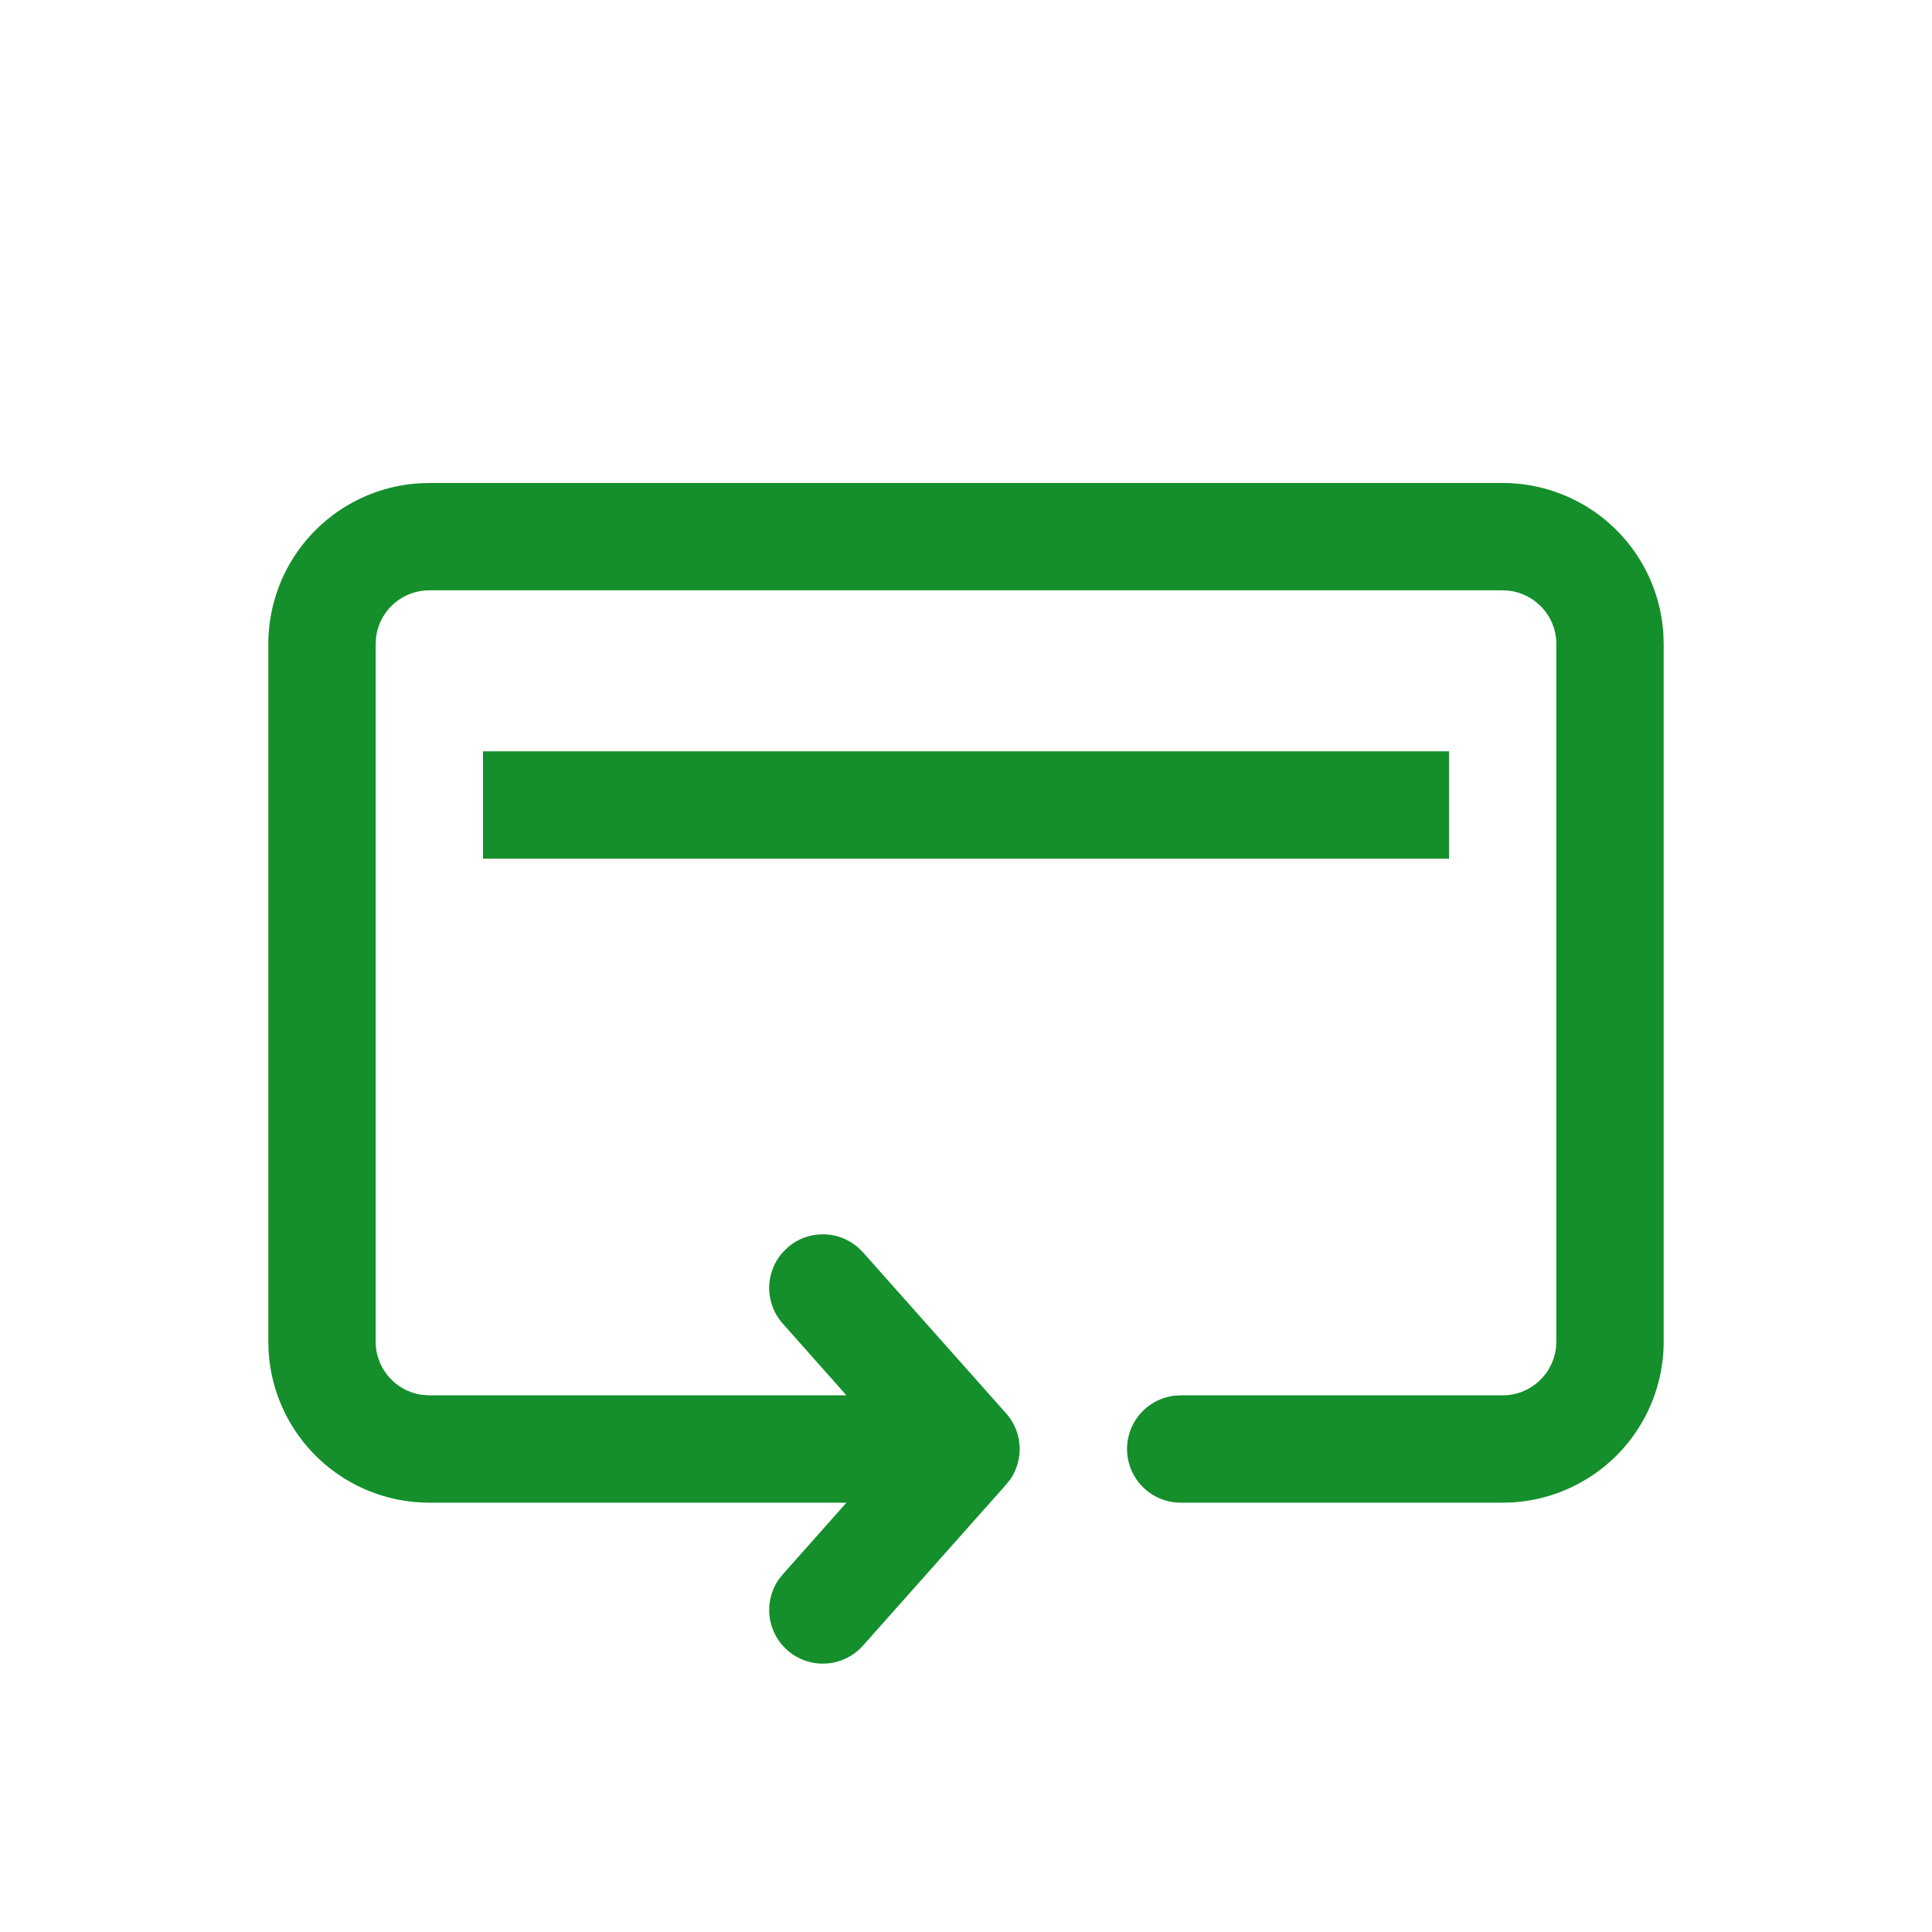 <svg width="36" height="36" fill="rgb(20, 143, 43)" viewBox="0 0 36 36" xmlns="http://www.w3.org/2000/svg" focusable="false"><path fill-rule="evenodd" clip-rule="evenodd" d="M28 9a3 3 0 0 1 2.995 2.824L31 12v13a3 3 0 0 1-2.824 2.995L28 28h-6a1 1 0 0 1-.117-1.993L22 26h6c.512 0 .935-.387.993-.884L29 25V12c0-.512-.387-.935-.884-.993L28 11H8a1 1 0 0 0-.993.883L7 12v13c0 .512.387.935.883.993L8 26h7.772l-1.186-1.336a1 1 0 0 1-.006-1.322l.089-.09a1 1 0 0 1 1.322-.005l.09.089 2.666 3a1 1 0 0 1 .078 1.23l-.078.098-2.667 3a1 1 0 0 1-1.572-1.23l.078-.098L15.772 28H8a3 3 0 0 1-2.995-2.824L5 25V12a3.001 3.001 0 0 1 2.824-2.995L8 9h20Zm-1 5v2H9v-2h18Z"></path></svg>